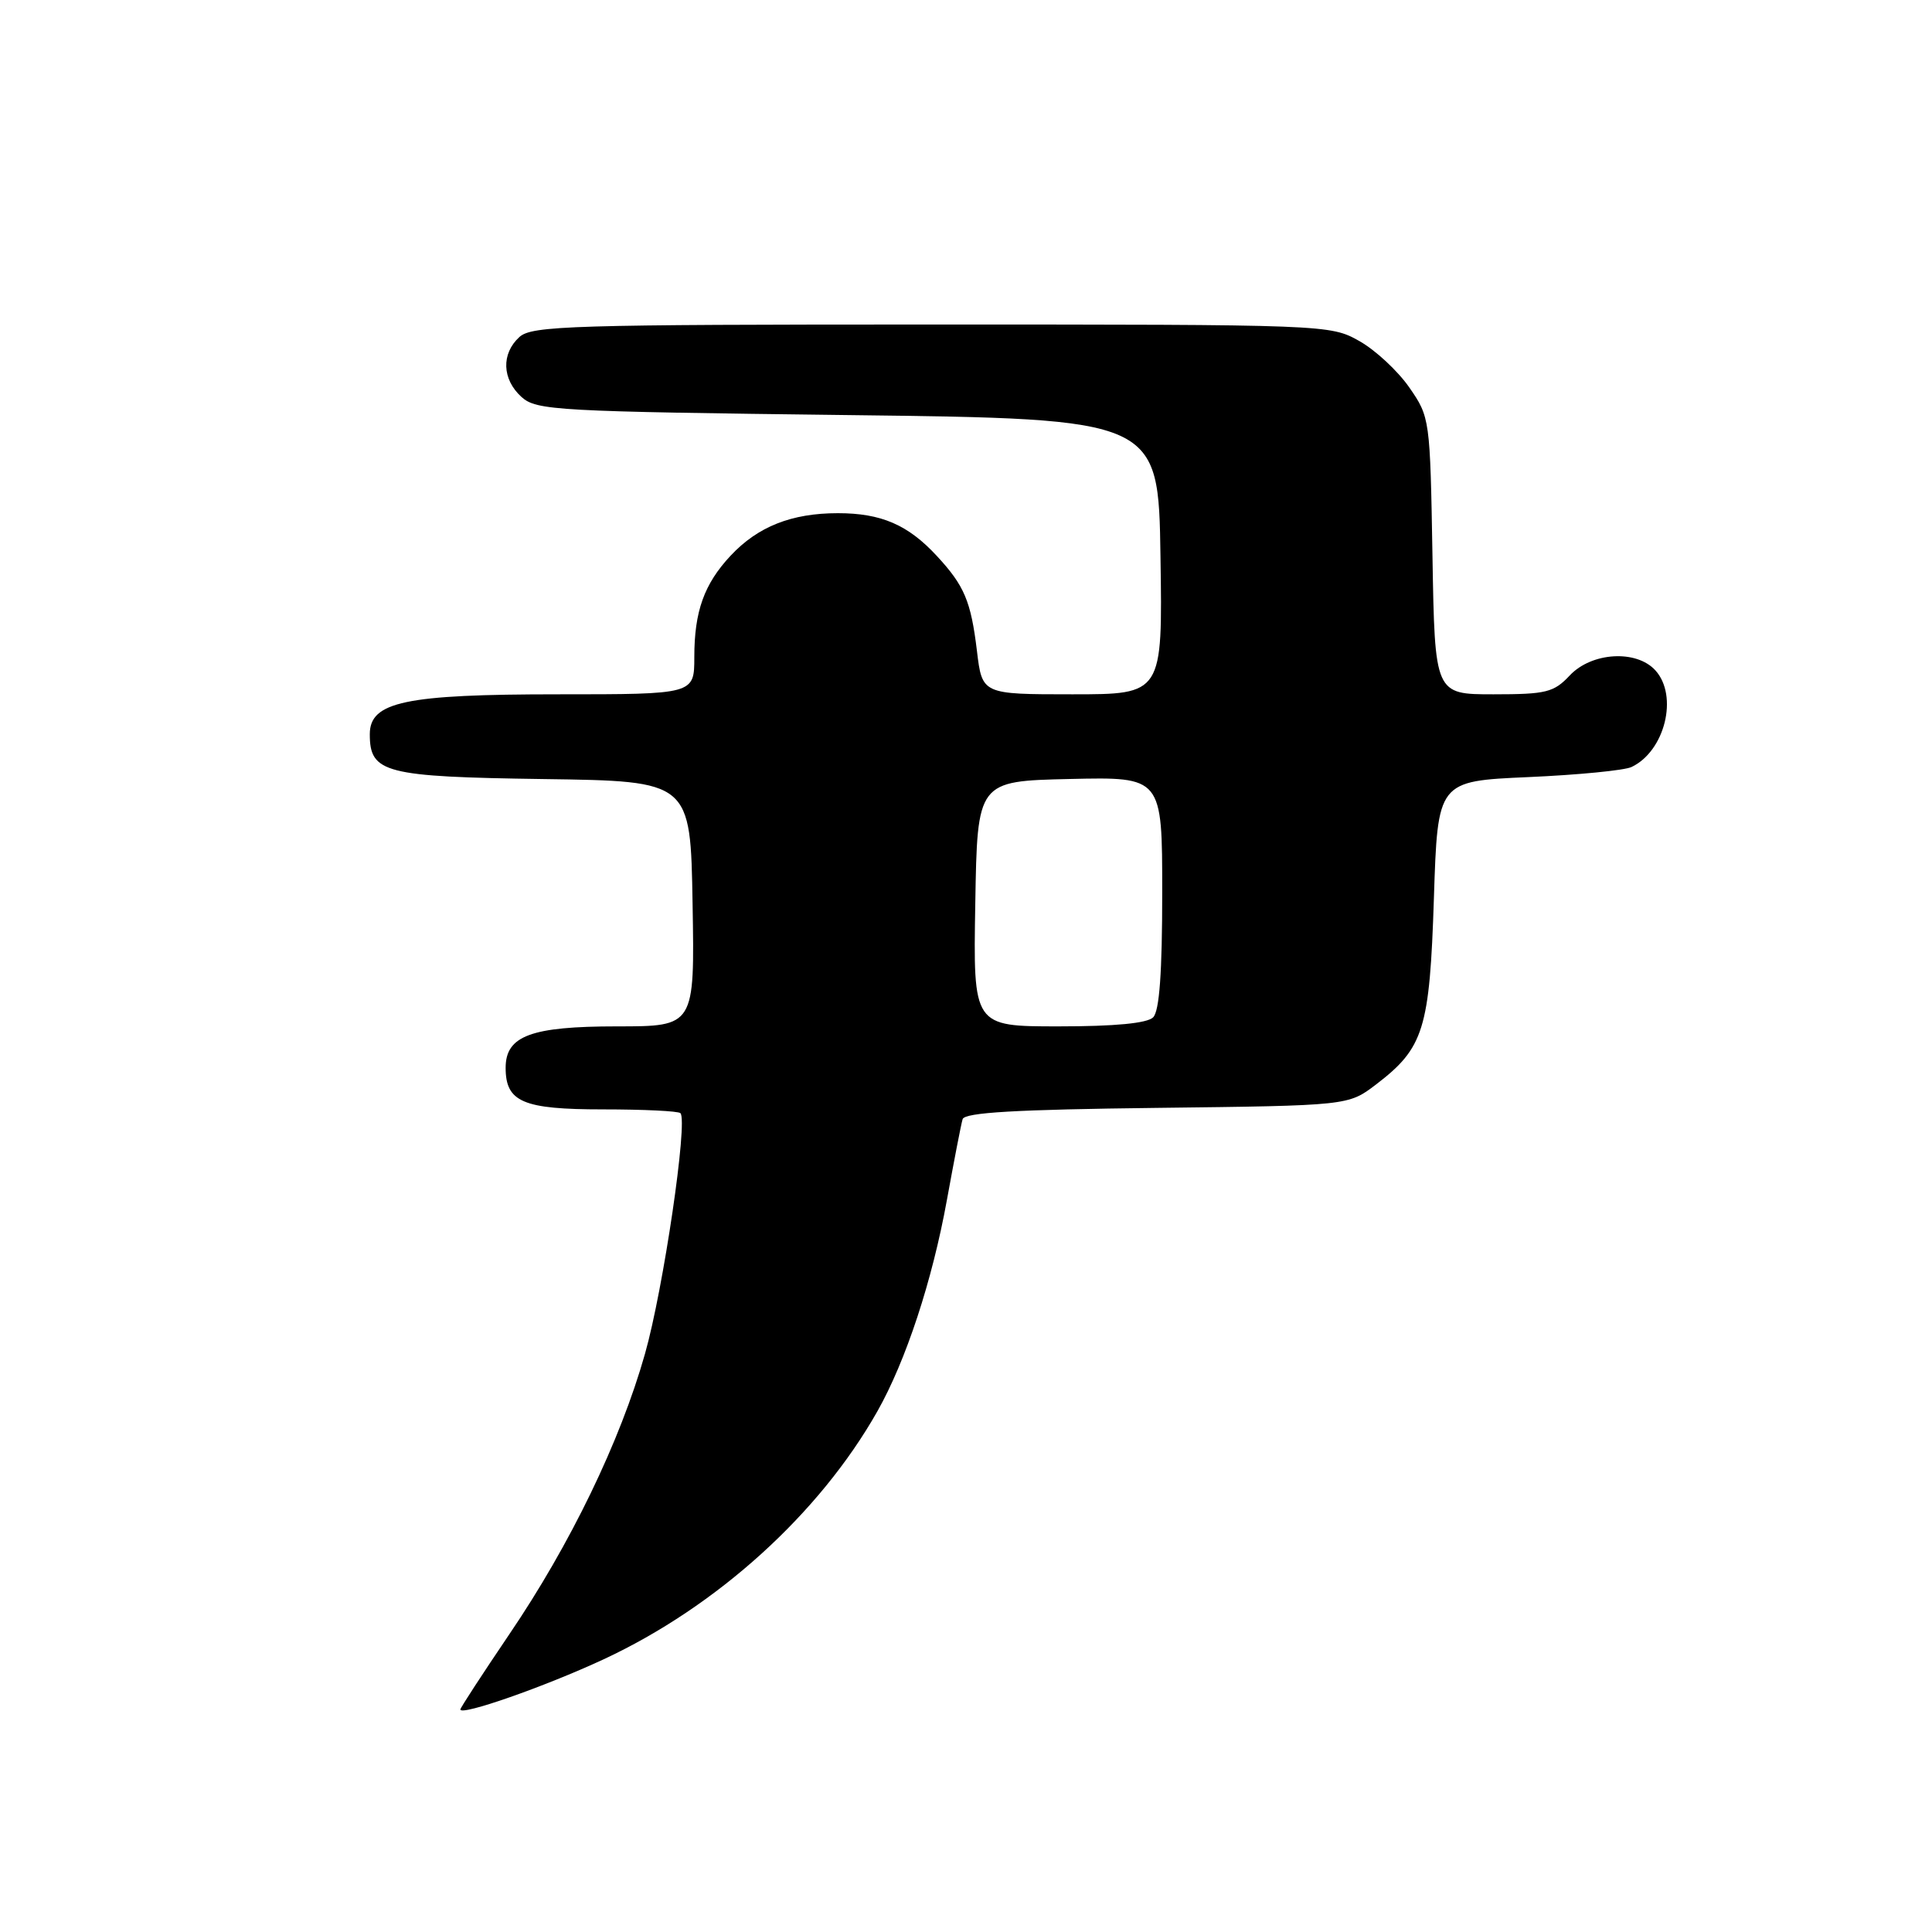 <?xml version="1.0" encoding="UTF-8" standalone="no"?>
<!DOCTYPE svg PUBLIC "-//W3C//DTD SVG 1.1//EN" "http://www.w3.org/Graphics/SVG/1.1/DTD/svg11.dtd" >
<svg xmlns="http://www.w3.org/2000/svg" xmlns:xlink="http://www.w3.org/1999/xlink" version="1.1" viewBox="0 0 256 256">
 <g >
 <path fill="currentColor"
d=" M 80.00 219.86 C 95.02 212.86 108.58 200.57 116.26 187.00 C 120.03 180.33 123.53 169.71 125.47 159.00 C 126.42 153.78 127.35 148.96 127.55 148.30 C 127.81 147.41 134.60 147.02 153.28 146.80 C 178.66 146.50 178.66 146.50 182.33 143.70 C 188.67 138.86 189.44 136.38 190.00 119.00 C 190.50 103.50 190.50 103.50 202.50 102.97 C 209.10 102.68 215.26 102.08 216.19 101.63 C 220.61 99.53 222.42 92.22 219.35 88.83 C 216.84 86.06 210.91 86.41 208.00 89.50 C 205.89 91.75 204.88 92.00 197.89 92.00 C 190.12 92.00 190.12 92.00 189.81 73.66 C 189.50 55.49 189.47 55.28 186.74 51.34 C 185.22 49.15 182.23 46.37 180.10 45.18 C 176.26 43.02 175.80 43.00 123.44 43.00 C 75.73 43.00 70.48 43.16 68.83 44.65 C 66.40 46.86 66.51 50.25 69.10 52.60 C 71.08 54.39 73.69 54.53 112.35 55.00 C 153.50 55.50 153.50 55.50 153.77 73.75 C 154.05 92.00 154.05 92.00 142.09 92.00 C 130.14 92.00 130.14 92.00 129.45 86.25 C 128.65 79.65 127.79 77.61 124.13 73.66 C 120.31 69.53 116.76 68.00 111.02 68.00 C 104.89 68.00 100.42 69.77 96.81 73.63 C 93.30 77.38 92.00 81.02 92.00 87.07 C 92.00 92.00 92.00 92.00 73.97 92.00 C 53.66 92.00 49.00 92.99 49.00 97.29 C 49.00 102.43 50.97 102.93 72.05 103.23 C 91.50 103.50 91.50 103.50 91.77 119.75 C 92.05 136.00 92.05 136.00 81.75 136.00 C 70.36 136.00 67.00 137.25 67.00 141.49 C 67.00 146.02 69.29 147.00 79.90 147.00 C 85.27 147.00 89.89 147.22 90.16 147.50 C 91.18 148.52 87.90 170.81 85.46 179.40 C 82.18 190.98 75.58 204.63 67.48 216.56 C 63.92 221.82 61.00 226.30 61.00 226.51 C 61.00 227.41 72.17 223.50 80.00 219.86 Z  M 129.23 119.75 C 129.50 103.50 129.50 103.50 141.75 103.22 C 154.00 102.94 154.00 102.94 154.00 118.27 C 154.00 128.86 153.63 133.97 152.80 134.80 C 152.01 135.59 147.75 136.00 140.28 136.00 C 128.95 136.00 128.95 136.00 129.23 119.75 Z "/>
</g>
</svg>